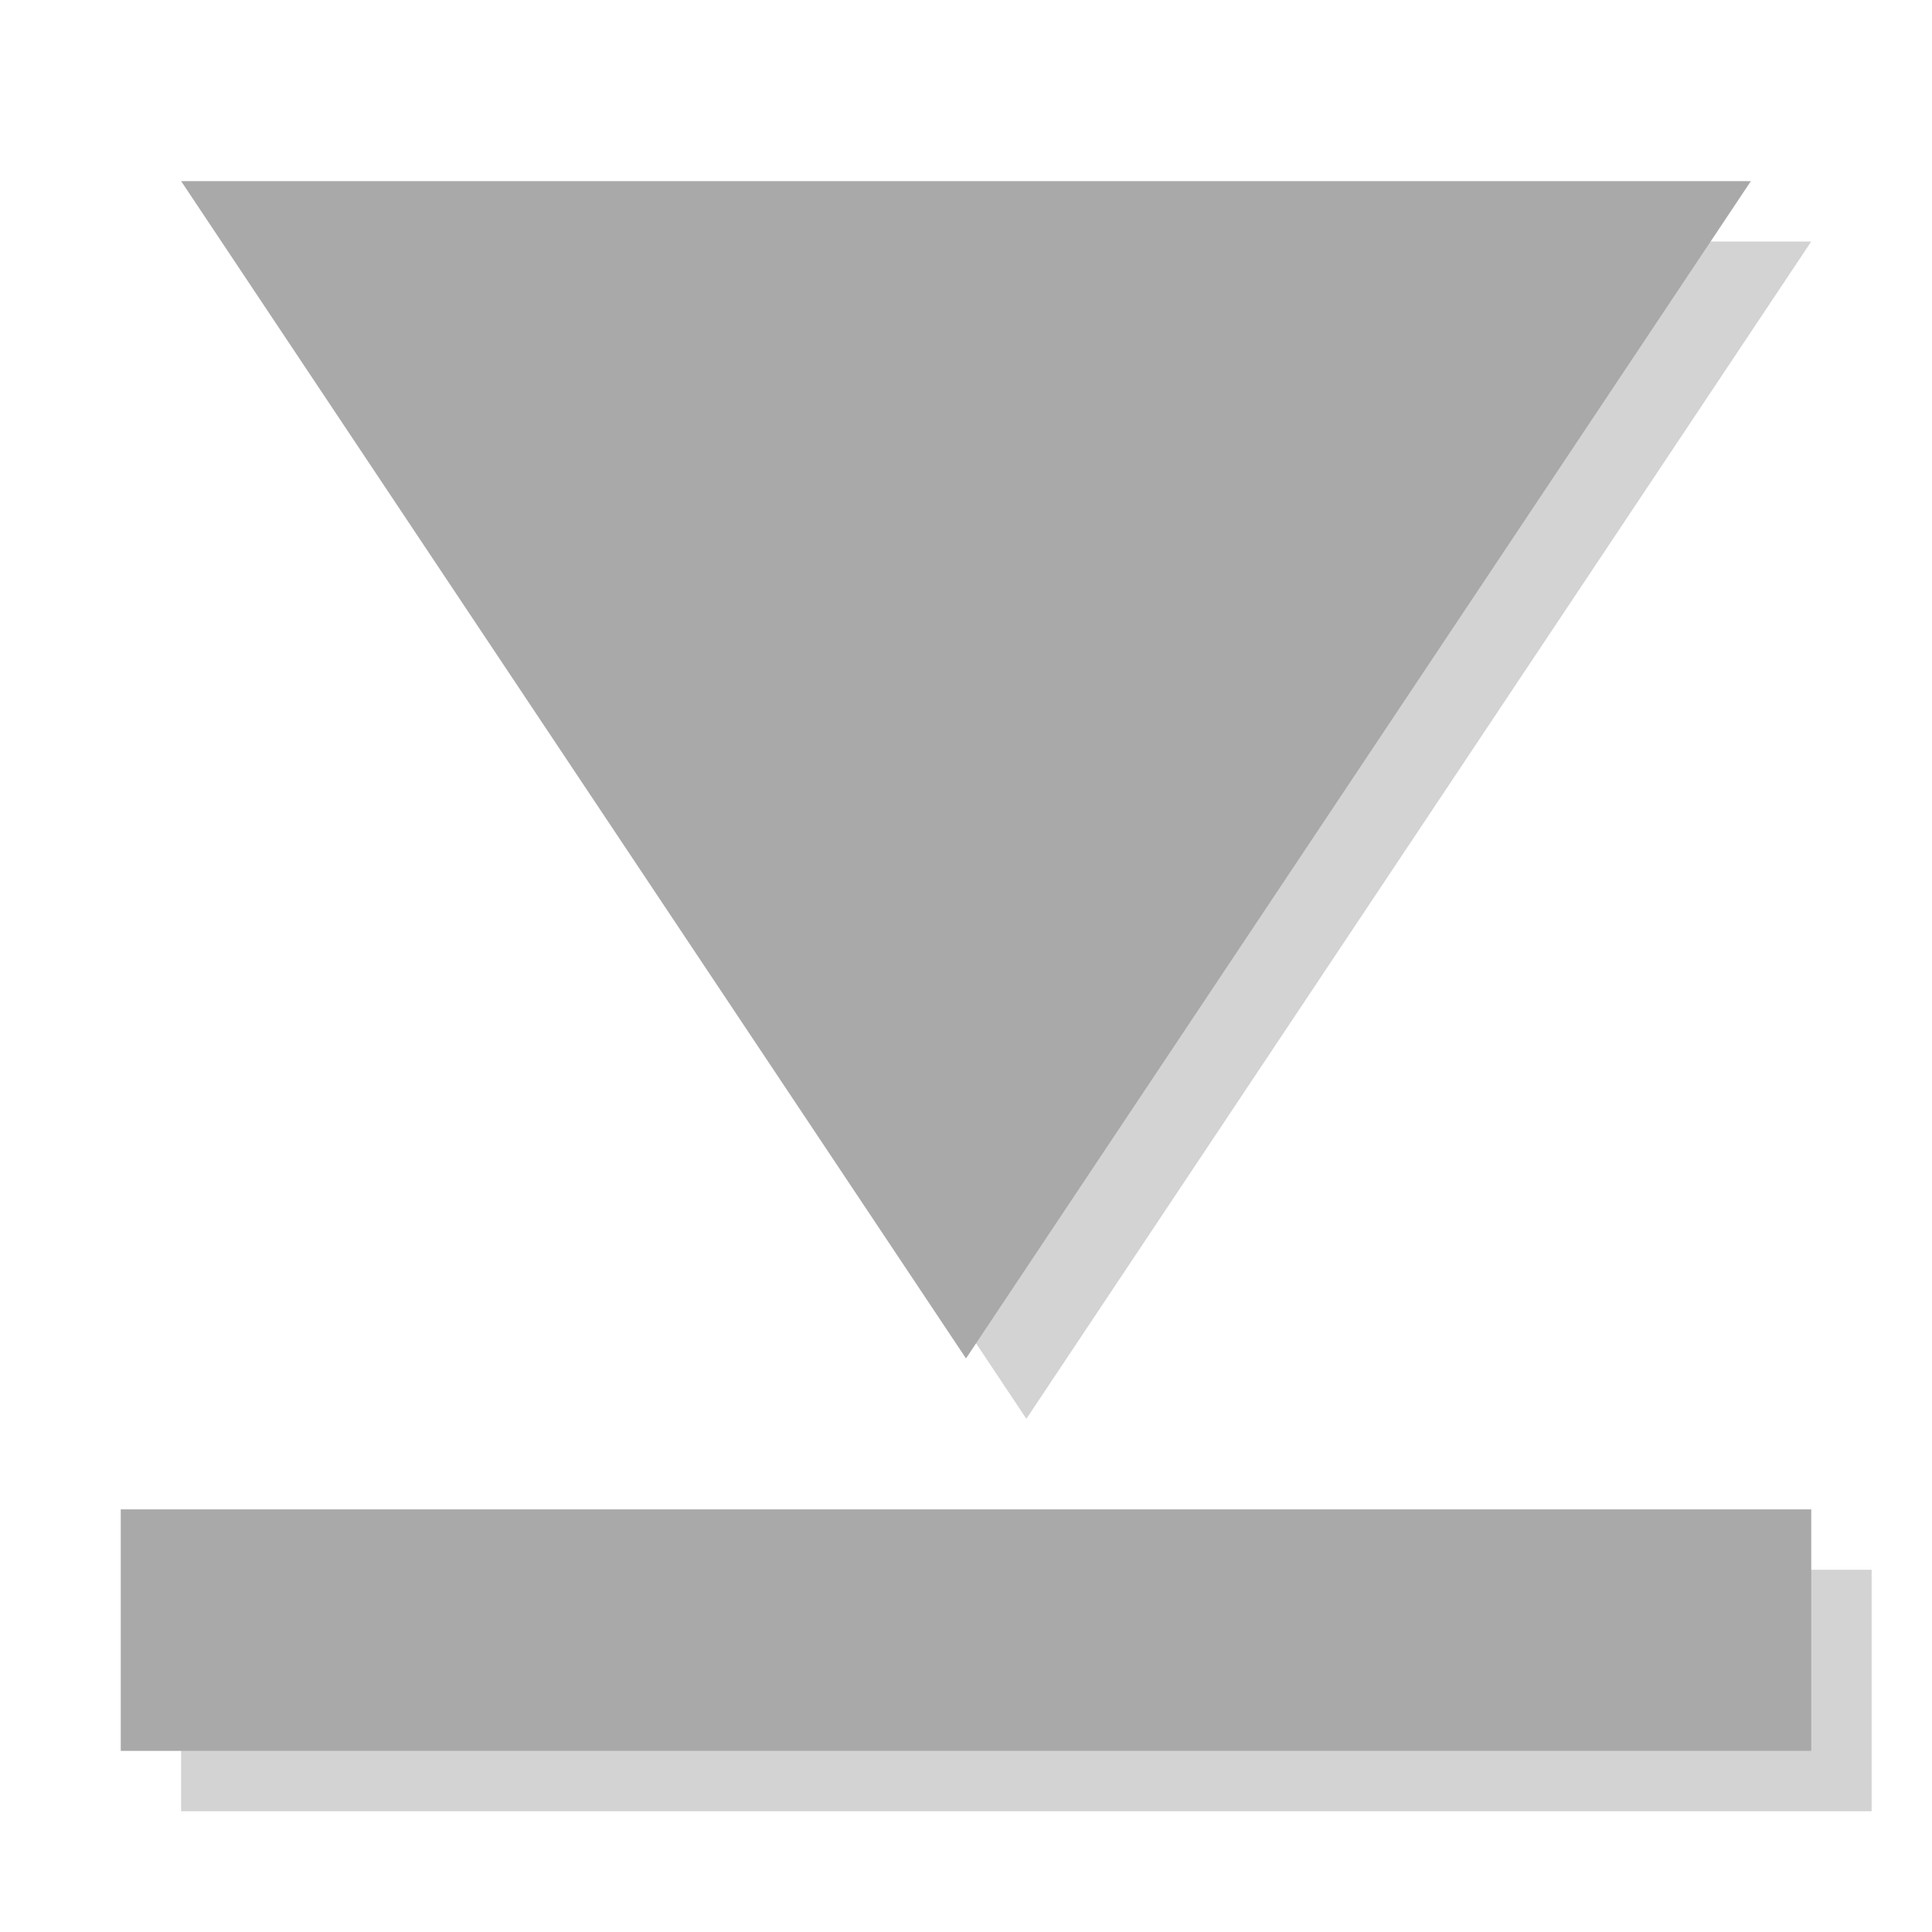<?xml version="1.0" encoding="UTF-8"?>
<svg xmlns="http://www.w3.org/2000/svg" xmlns:xlink="http://www.w3.org/1999/xlink" width="32pt" height="32pt" viewBox="0 0 32 32" version="1.1">
<g id="surface8146">
<path style="fill:none;stroke-width:4;stroke-linecap:butt;stroke-linejoin:miter;stroke:rgb(82.745%,82.745%,82.745%);stroke-opacity:1;stroke-miterlimit:10;" d="M 2 5 L 30 5 " transform="matrix(-1,0,-0,-1,33,33)"/>
<path style=" stroke:none;fill-rule:evenodd;fill:rgb(82.745%,82.745%,82.745%);fill-opacity:1;" d="M 30 4 L 17 23.5 L 4 4 Z M 30 4 "/>
<path style="fill:none;stroke-width:4;stroke-linecap:butt;stroke-linejoin:miter;stroke:rgb(66.275%,66.275%,66.275%);stroke-opacity:1;stroke-miterlimit:10;" d="M 2 5 L 30 5 " transform="matrix(-1,0,-0,-1,32,32)"/>
<path style=" stroke:none;fill-rule:evenodd;fill:rgb(66.275%,66.275%,66.275%);fill-opacity:1;" d="M 29 3 L 16 22.5 L 3 3 Z M 29 3 "/>
</g>
</svg>
